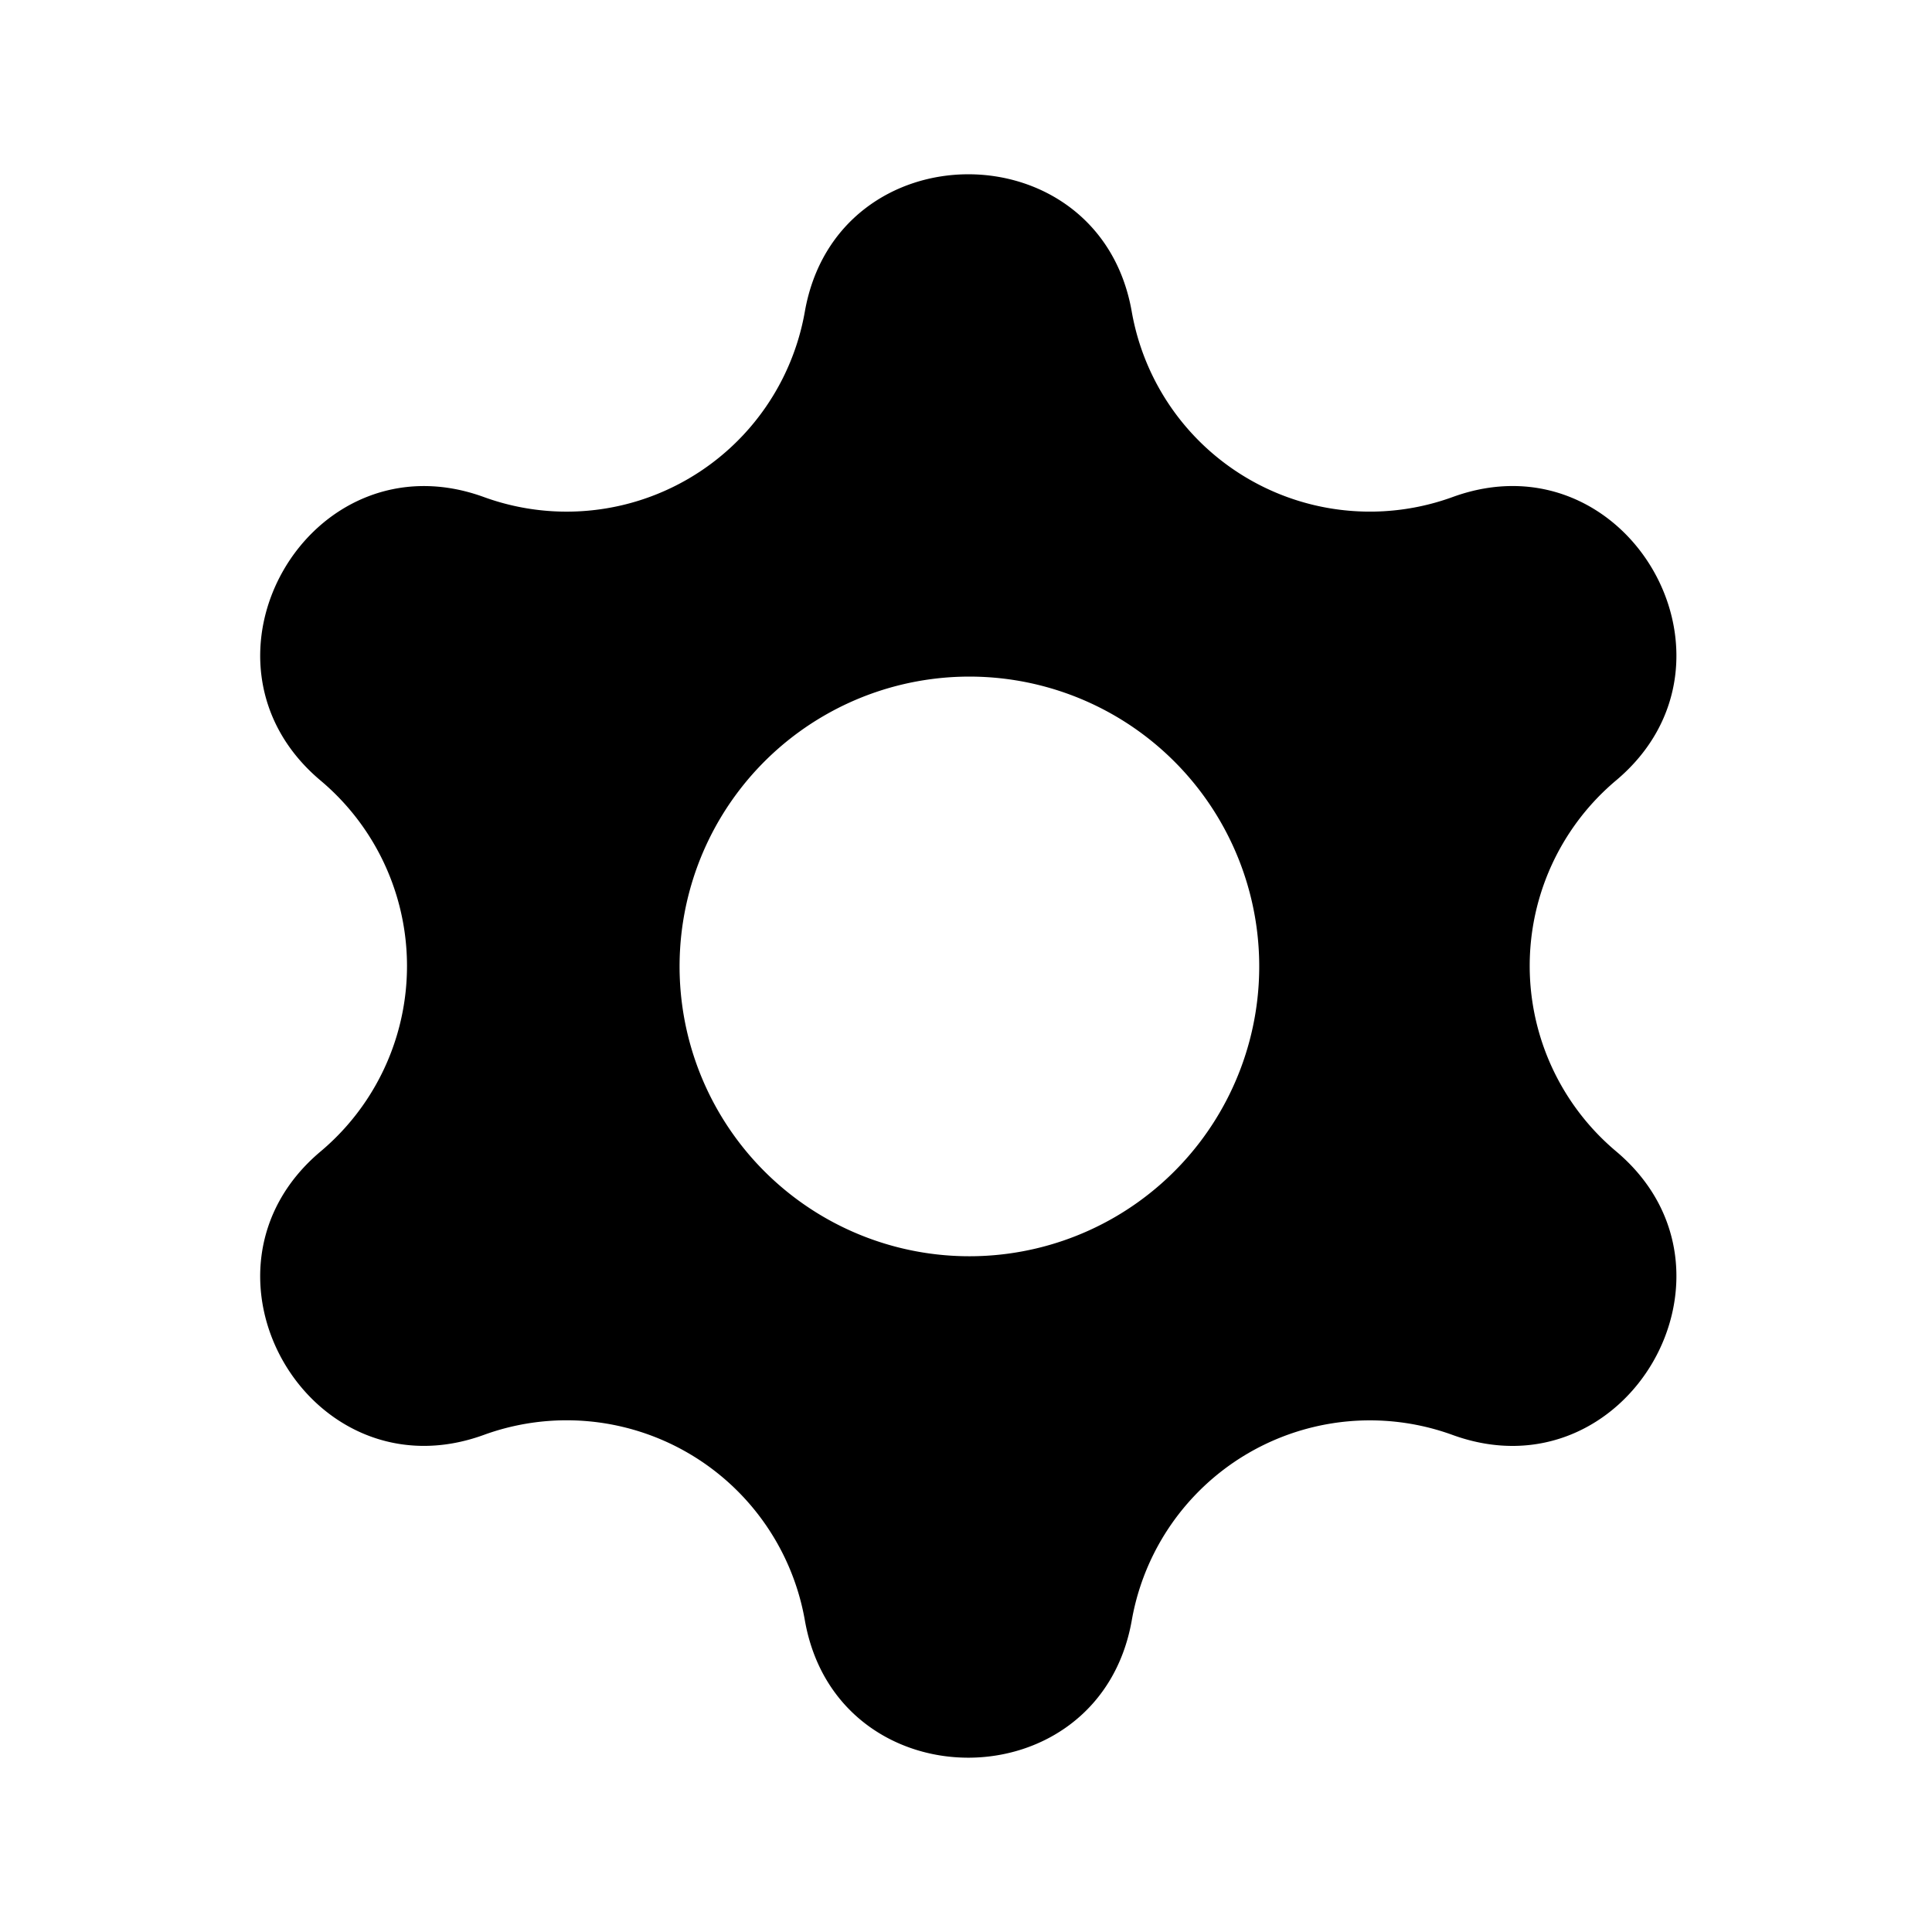<svg width="512" height="512" viewBox="0 0 512 512">
  <path d="M384.971,380.284a64.067,64.067,0,0,0-85.041,49.14c-8.593,48.518-78.094,48.5-86.629.006a64.1,64.1,0,0,0-85.062-49.172c-46.207,16.844-80.956-43.4-43.3-75.09a64.19,64.19,0,0,0,.012-98.32c-37.665-31.679-2.931-91.964,43.29-75.122a64.095,64.095,0,0,0,85.052-49.159c8.551-48.491,78.075-48.509,86.621-.041a64.079,64.079,0,0,0,85.049,49.193c46.207-16.844,80.965,43.432,43.333,75.083a64.206,64.206,0,0,0,.008,98.332C465.915,336.81,431.193,397.075,384.971,380.284ZM323.278,217.466a76.807,76.807,0,1,0,.079.136Z"/>
</svg>
